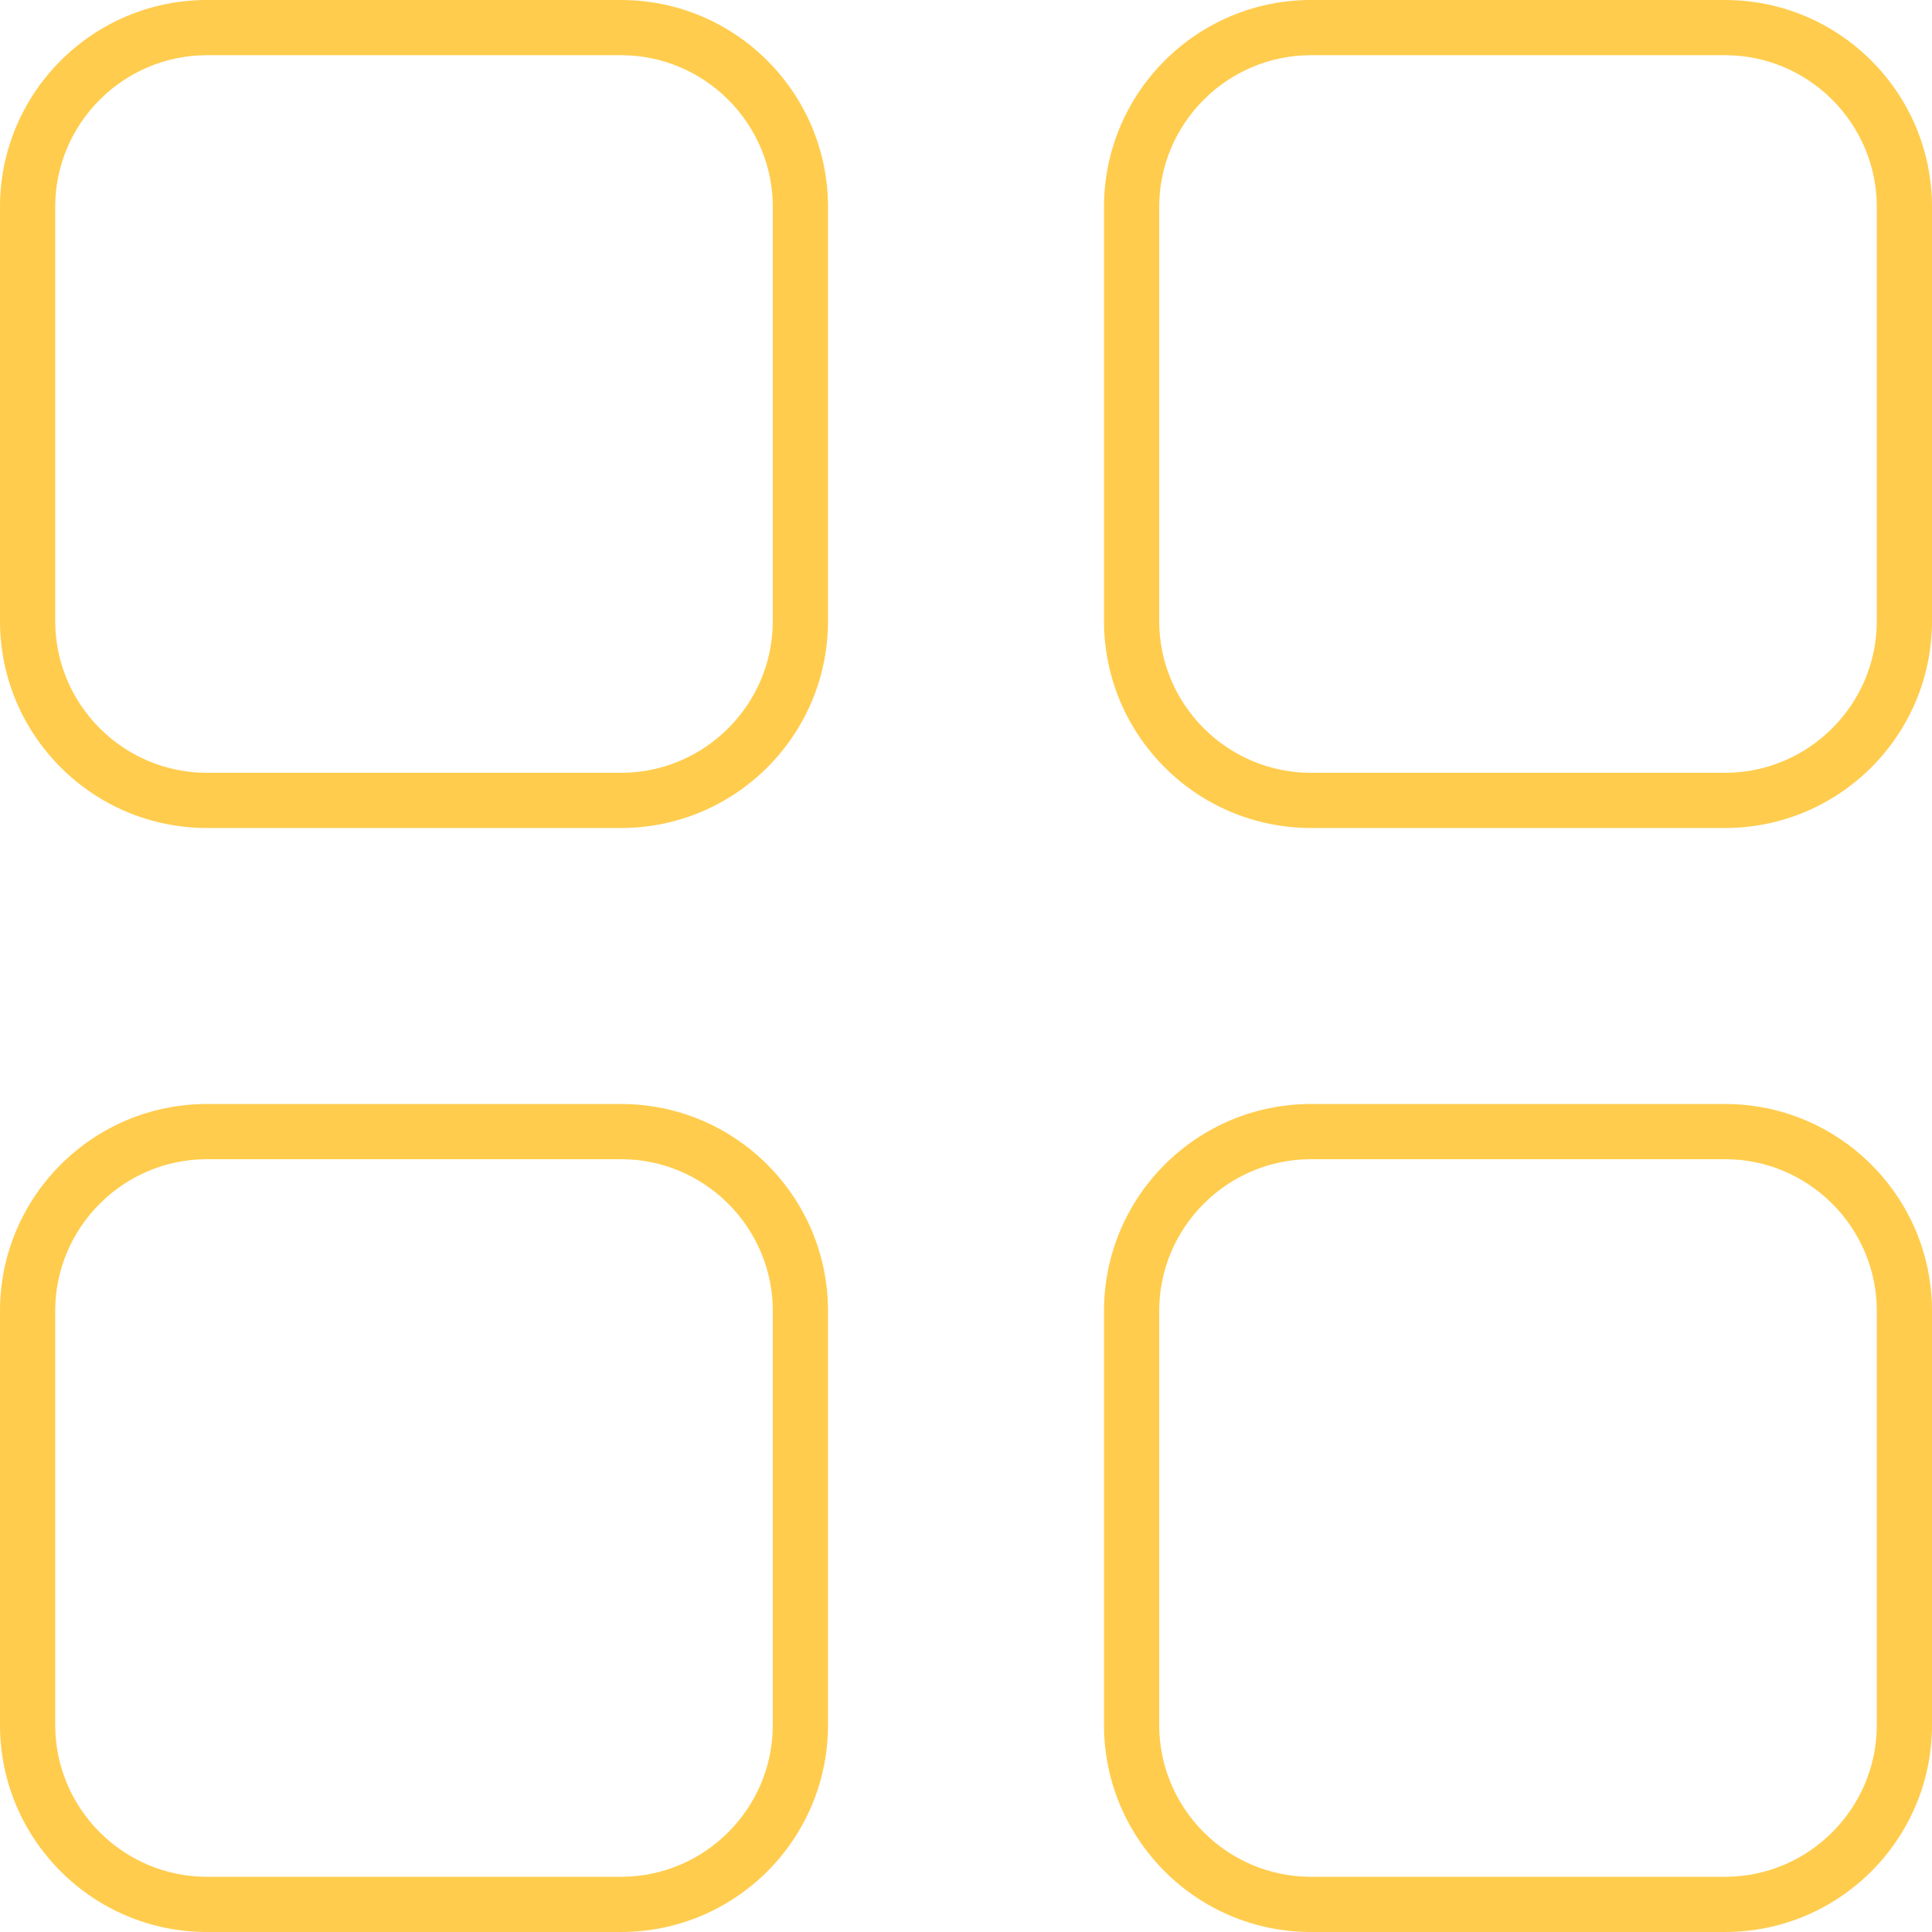 <?xml version="1.0" encoding="utf-8"?>
<!-- Generator: Adobe Illustrator 27.0.0, SVG Export Plug-In . SVG Version: 6.00 Build 0)  -->
<svg version="1.1" id="Livello_1" xmlns="http://www.w3.org/2000/svg" xmlns:xlink="http://www.w3.org/1999/xlink" x="0px" y="0px"
	 viewBox="0 0 700 700" style="enable-background:new 0 0 700 700;" xml:space="preserve">
<style type="text/css">
	.st0{fill:#FFCC4D;}
	.st1{fill:#FFFFFF;}
	.st2{fill:none;stroke:#FFCC4D;stroke-width:20;stroke-miterlimit:10;}
	.st3{fill:#FFCC4D;stroke:#FFCC4D;stroke-width:20;stroke-miterlimit:10;}
	.st4{fill:#FFCC4D;stroke:#FFCC4D;stroke-width:20.304;stroke-miterlimit:10;}
	.st5{fill:#FFFFFF;stroke:#FFFFFF;stroke-width:20;stroke-miterlimit:10;}
</style>
<g>
	<path class="st0" d="M625,20c30.3,0,55,24.7,55,55v150c0,30.3-24.7,55-55,55H475c-30.3,0-55-24.7-55-55V75c0-30.3,24.7-55,55-55
		H625 M225,20c30.3,0,55,24.7,55,55v150c0,30.3-24.7,55-55,55H75c-30.3,0-55-24.7-55-55V75c0-30.3,24.7-55,55-55H225 M625,420
		c30.3,0,55,24.7,55,55v150c0,30.3-24.7,55-55,55H475c-30.3,0-55-24.7-55-55V475c0-30.3,24.7-55,55-55H625 M225,420
		c30.3,0,55,24.7,55,55v150c0,30.3-24.7,55-55,55H75c-30.3,0-55-24.7-55-55V475c0-30.3,24.7-55,55-55H225 M625,0H475
		c-41.4,0-75,33.6-75,75v150c0,41.4,33.6,75,75,75h150c41.4,0,75-33.6,75-75V75C700,33.6,666.4,0,625,0L625,0z M225,0H75
		C33.6,0,0,33.6,0,75v150c0,41.4,33.6,75,75,75h150c41.4,0,75-33.6,75-75V75C300,33.6,266.4,0,225,0L225,0z M625,400H475
		c-41.4,0-75,33.6-75,75v150c0,41.4,33.6,75,75,75h150c41.4,0,75-33.6,75-75V475C700,433.6,666.4,400,625,400L625,400z M225,400H75
		c-41.4,0-75,33.6-75,75v150c0,41.4,33.6,75,75,75h150c41.4,0,75-33.6,75-75V475C300,433.6,266.4,400,225,400L225,400z"/>
</g>
</svg>
